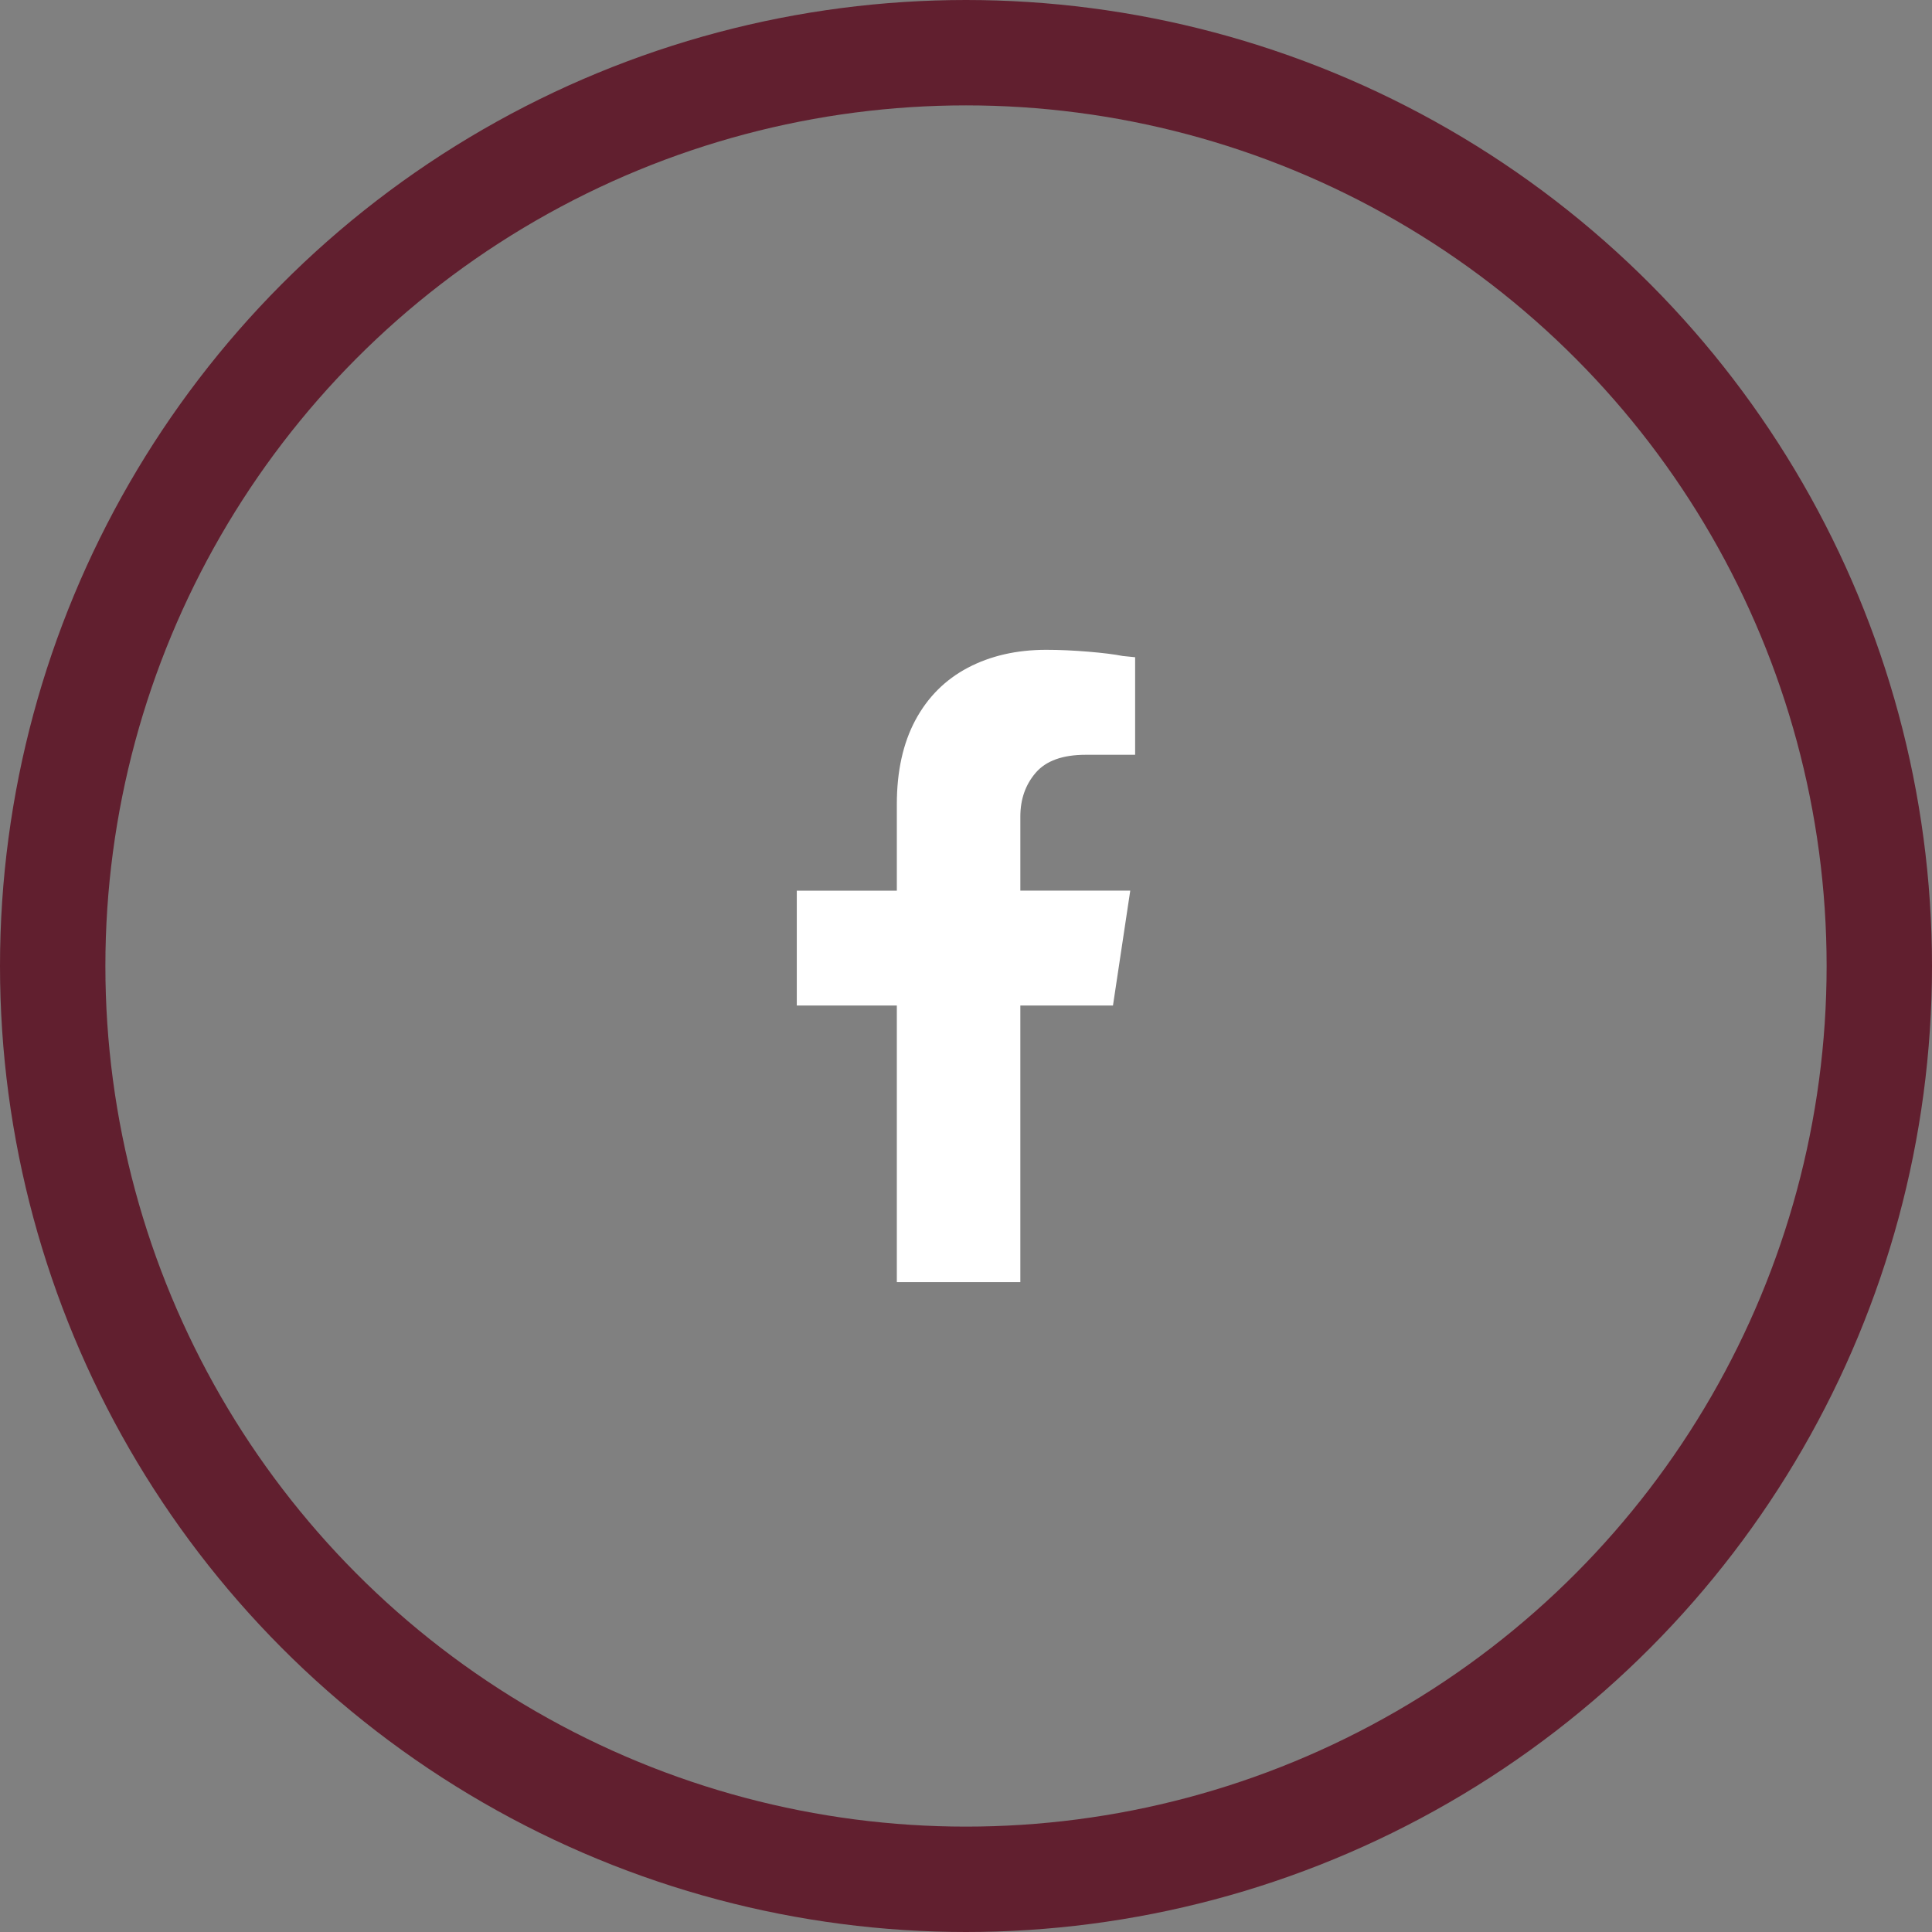 <?xml version="1.0" encoding="utf-8"?>
<!-- Generator: Adobe Illustrator 22.0.1, SVG Export Plug-In . SVG Version: 6.00 Build 0)  -->
<svg version="1.1" id="Слой_1" xmlns="http://www.w3.org/2000/svg" xmlns:xlink="http://www.w3.org/1999/xlink" x="0px" y="0px"
	 viewBox="0 0 55 55" style="enable-background:new 0 0 55 55;" xml:space="preserve">
<rect x="0" y="0" width="55" height="55" fill="#808080" stroke="none"/>
<circle style="fill:none;stroke:#611F2F;stroke-width:3;stroke-miterlimit:10;" cx="27.5" cy="27.5" r="26"/>
<g>
	<path style="fill:#FFFFFF;" d="M31.684,28.625h-2.637V36.5h-3.516v-7.875h-2.848v-3.27h2.848v-2.461
		c0-0.937,0.176-1.734,0.527-2.391c0.352-0.656,0.85-1.154,1.494-1.494c0.645-0.339,1.389-0.51,2.232-0.51
		c0.375,0,0.773,0.018,1.195,0.053s0.75,0.076,0.984,0.123l0.352,0.035v2.777H30.91c-0.656,0-1.131,0.17-1.424,0.51
		c-0.293,0.34-0.439,0.756-0.439,1.248v2.109h3.129L31.684,28.625z"/>
</g>
</svg>
